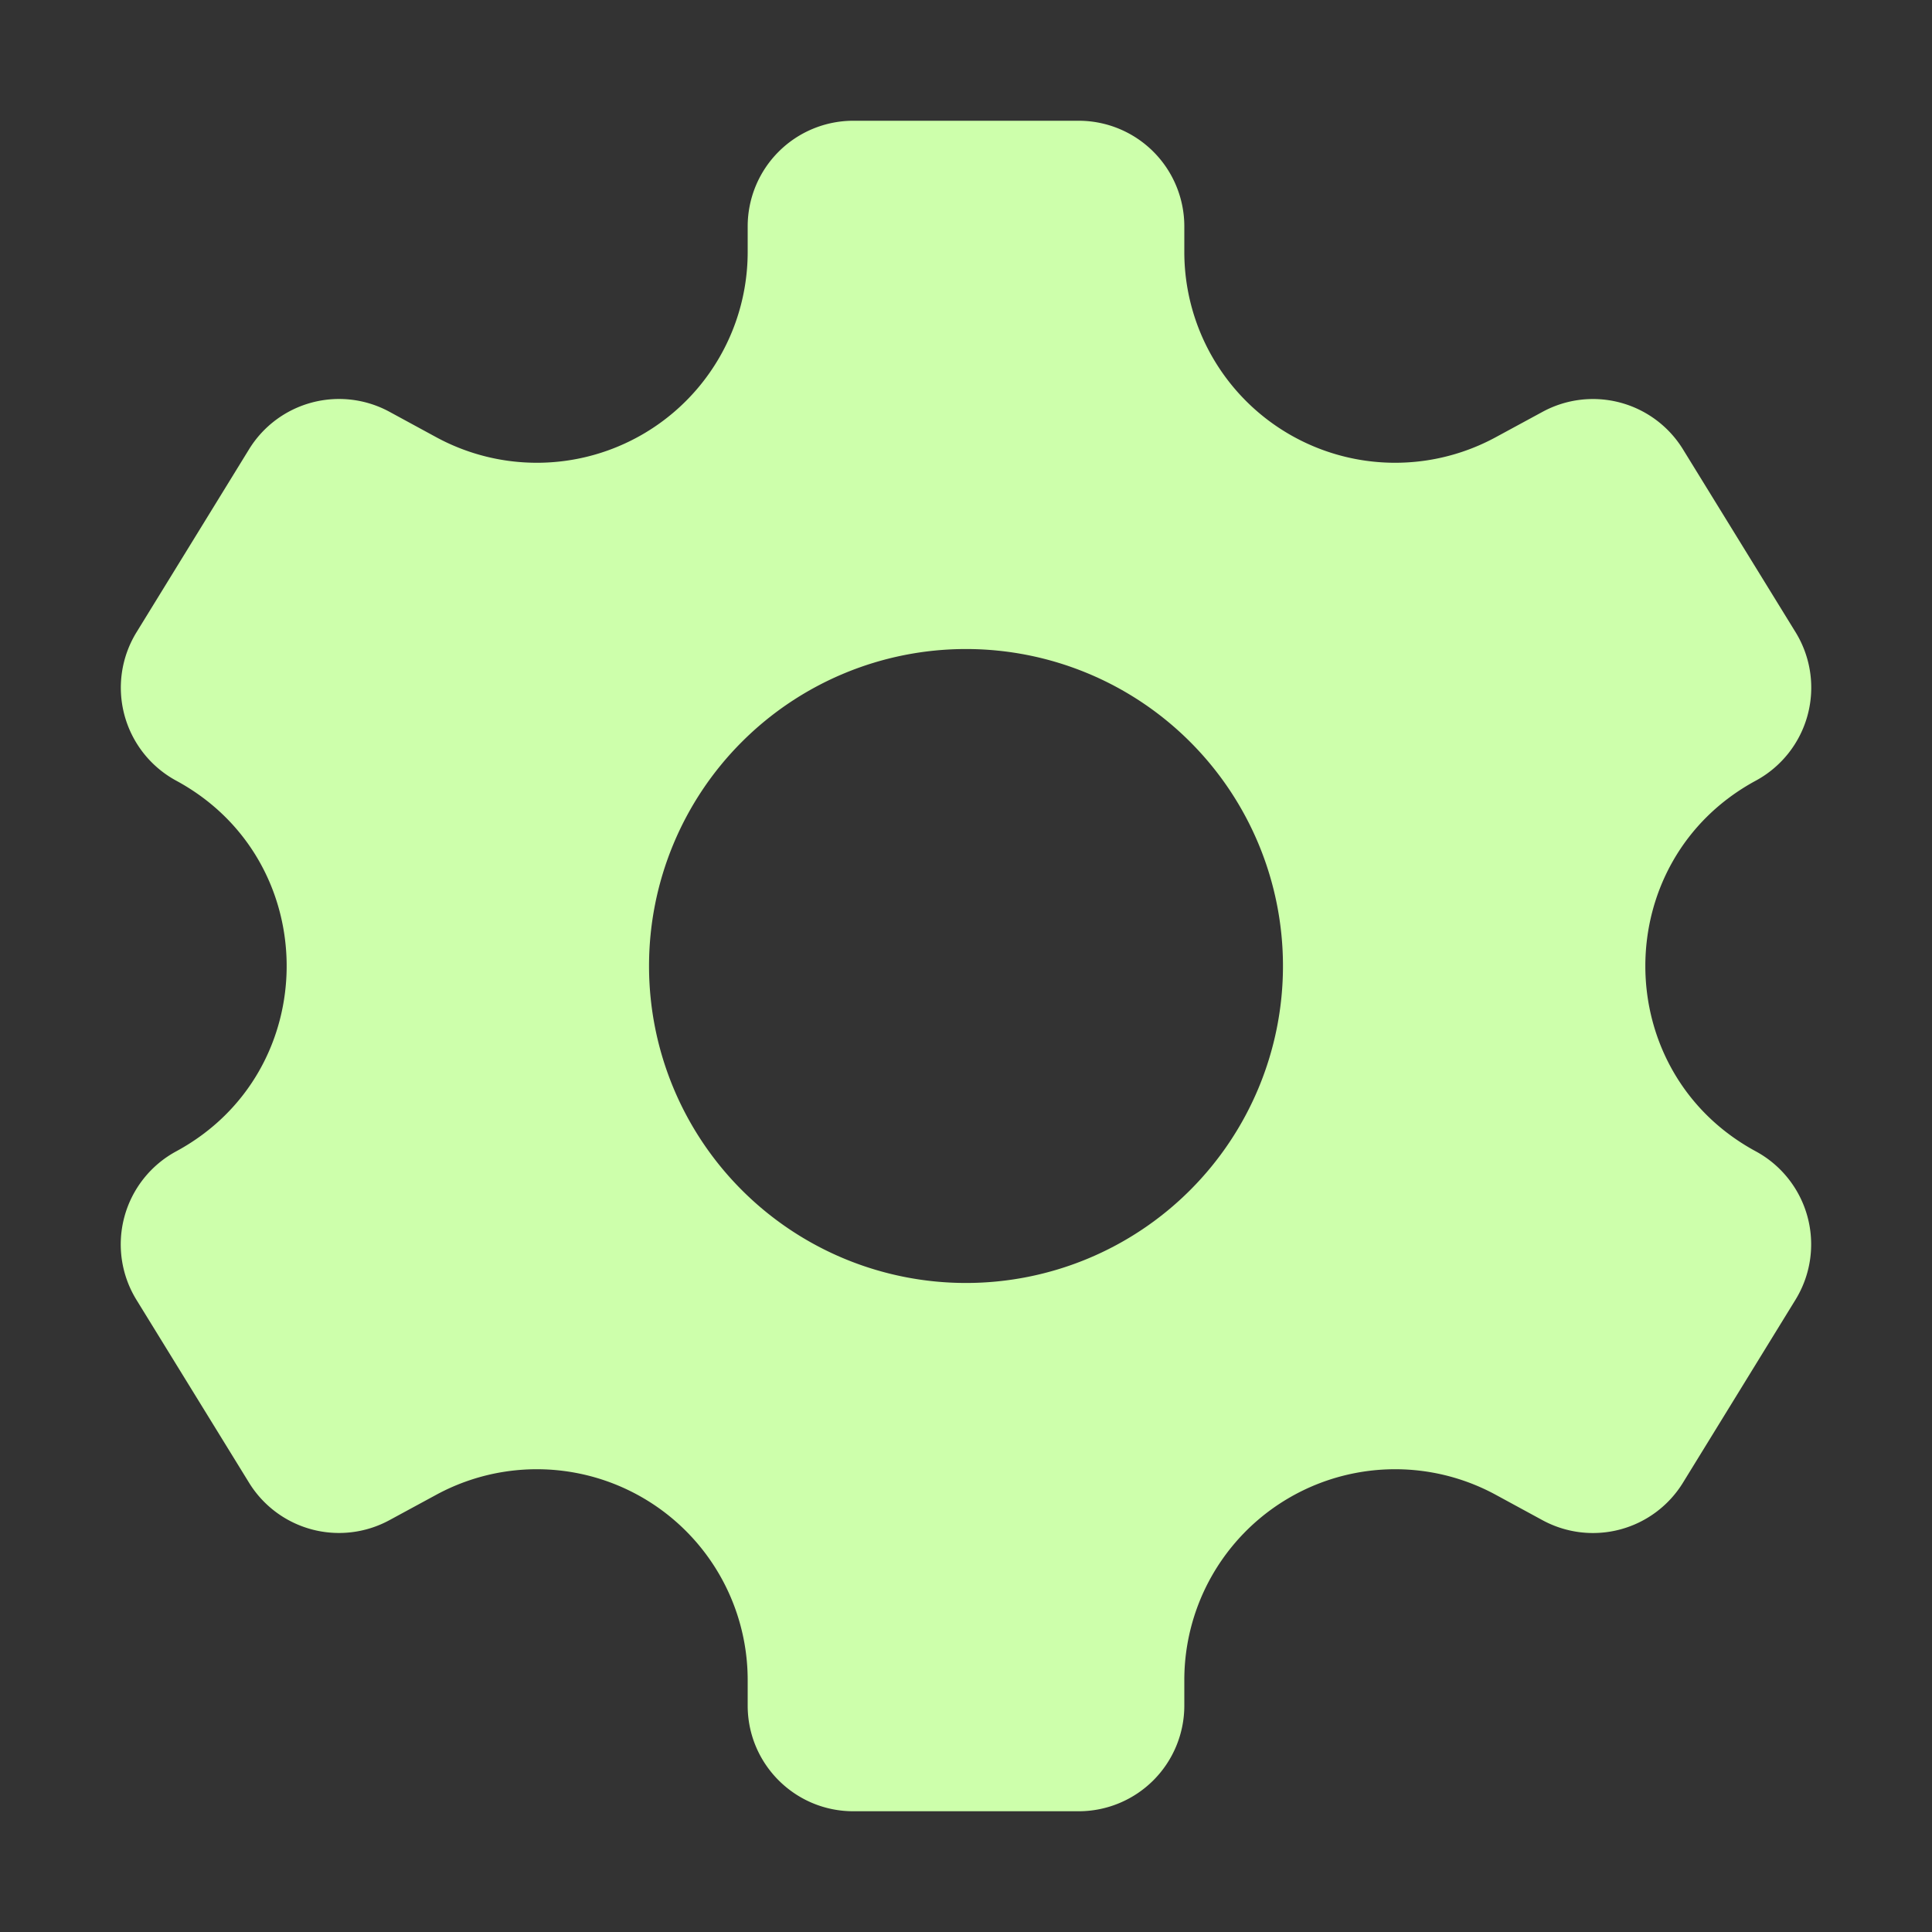 <svg xmlns="http://www.w3.org/2000/svg" xmlns:xlink="http://www.w3.org/1999/xlink" width="16" height="16" viewBox="0 0 16 16">
    <rect x="0" y="0" width="16" height="16" fill="#333333" stroke="none"/>
    <defs>
        <path id="a" d="M8 10.625a2.625 2.625 0 1 1 0-5.25 2.625 2.625 0 0 1 0 5.25m6.541-1.09c-1.22-.66-1.22-2.41 0-3.07a.876.876 0 0 0 .33-1.228l-.934-1.517a.875.875 0 0 0-1.161-.31l-.391.212a1.746 1.746 0 0 1-2.577-1.535v-.212A.875.875 0 0 0 8.933 1H7.067a.875.875 0 0 0-.875.875v.212a1.746 1.746 0 0 1-2.577 1.535l-.39-.212a.875.875 0 0 0-1.162.31L1.13 5.237a.876.876 0 0 0 .329 1.228c1.22.66 1.22 2.41 0 3.07a.876.876 0 0 0-.33 1.228l.934 1.517a.875.875 0 0 0 1.161.31l.391-.212a1.746 1.746 0 0 1 2.577 1.535v.212c0 .483.391.875.875.875h1.866a.875.875 0 0 0 .875-.875v-.212a1.746 1.746 0 0 1 2.577-1.535l.39.212a.875.875 0 0 0 1.162-.31l.933-1.517a.876.876 0 0 0-.329-1.228"/>
    </defs>
    <use fill="#cdffab" fill-rule="evenodd" xlink:href="#a"/>
</svg>
